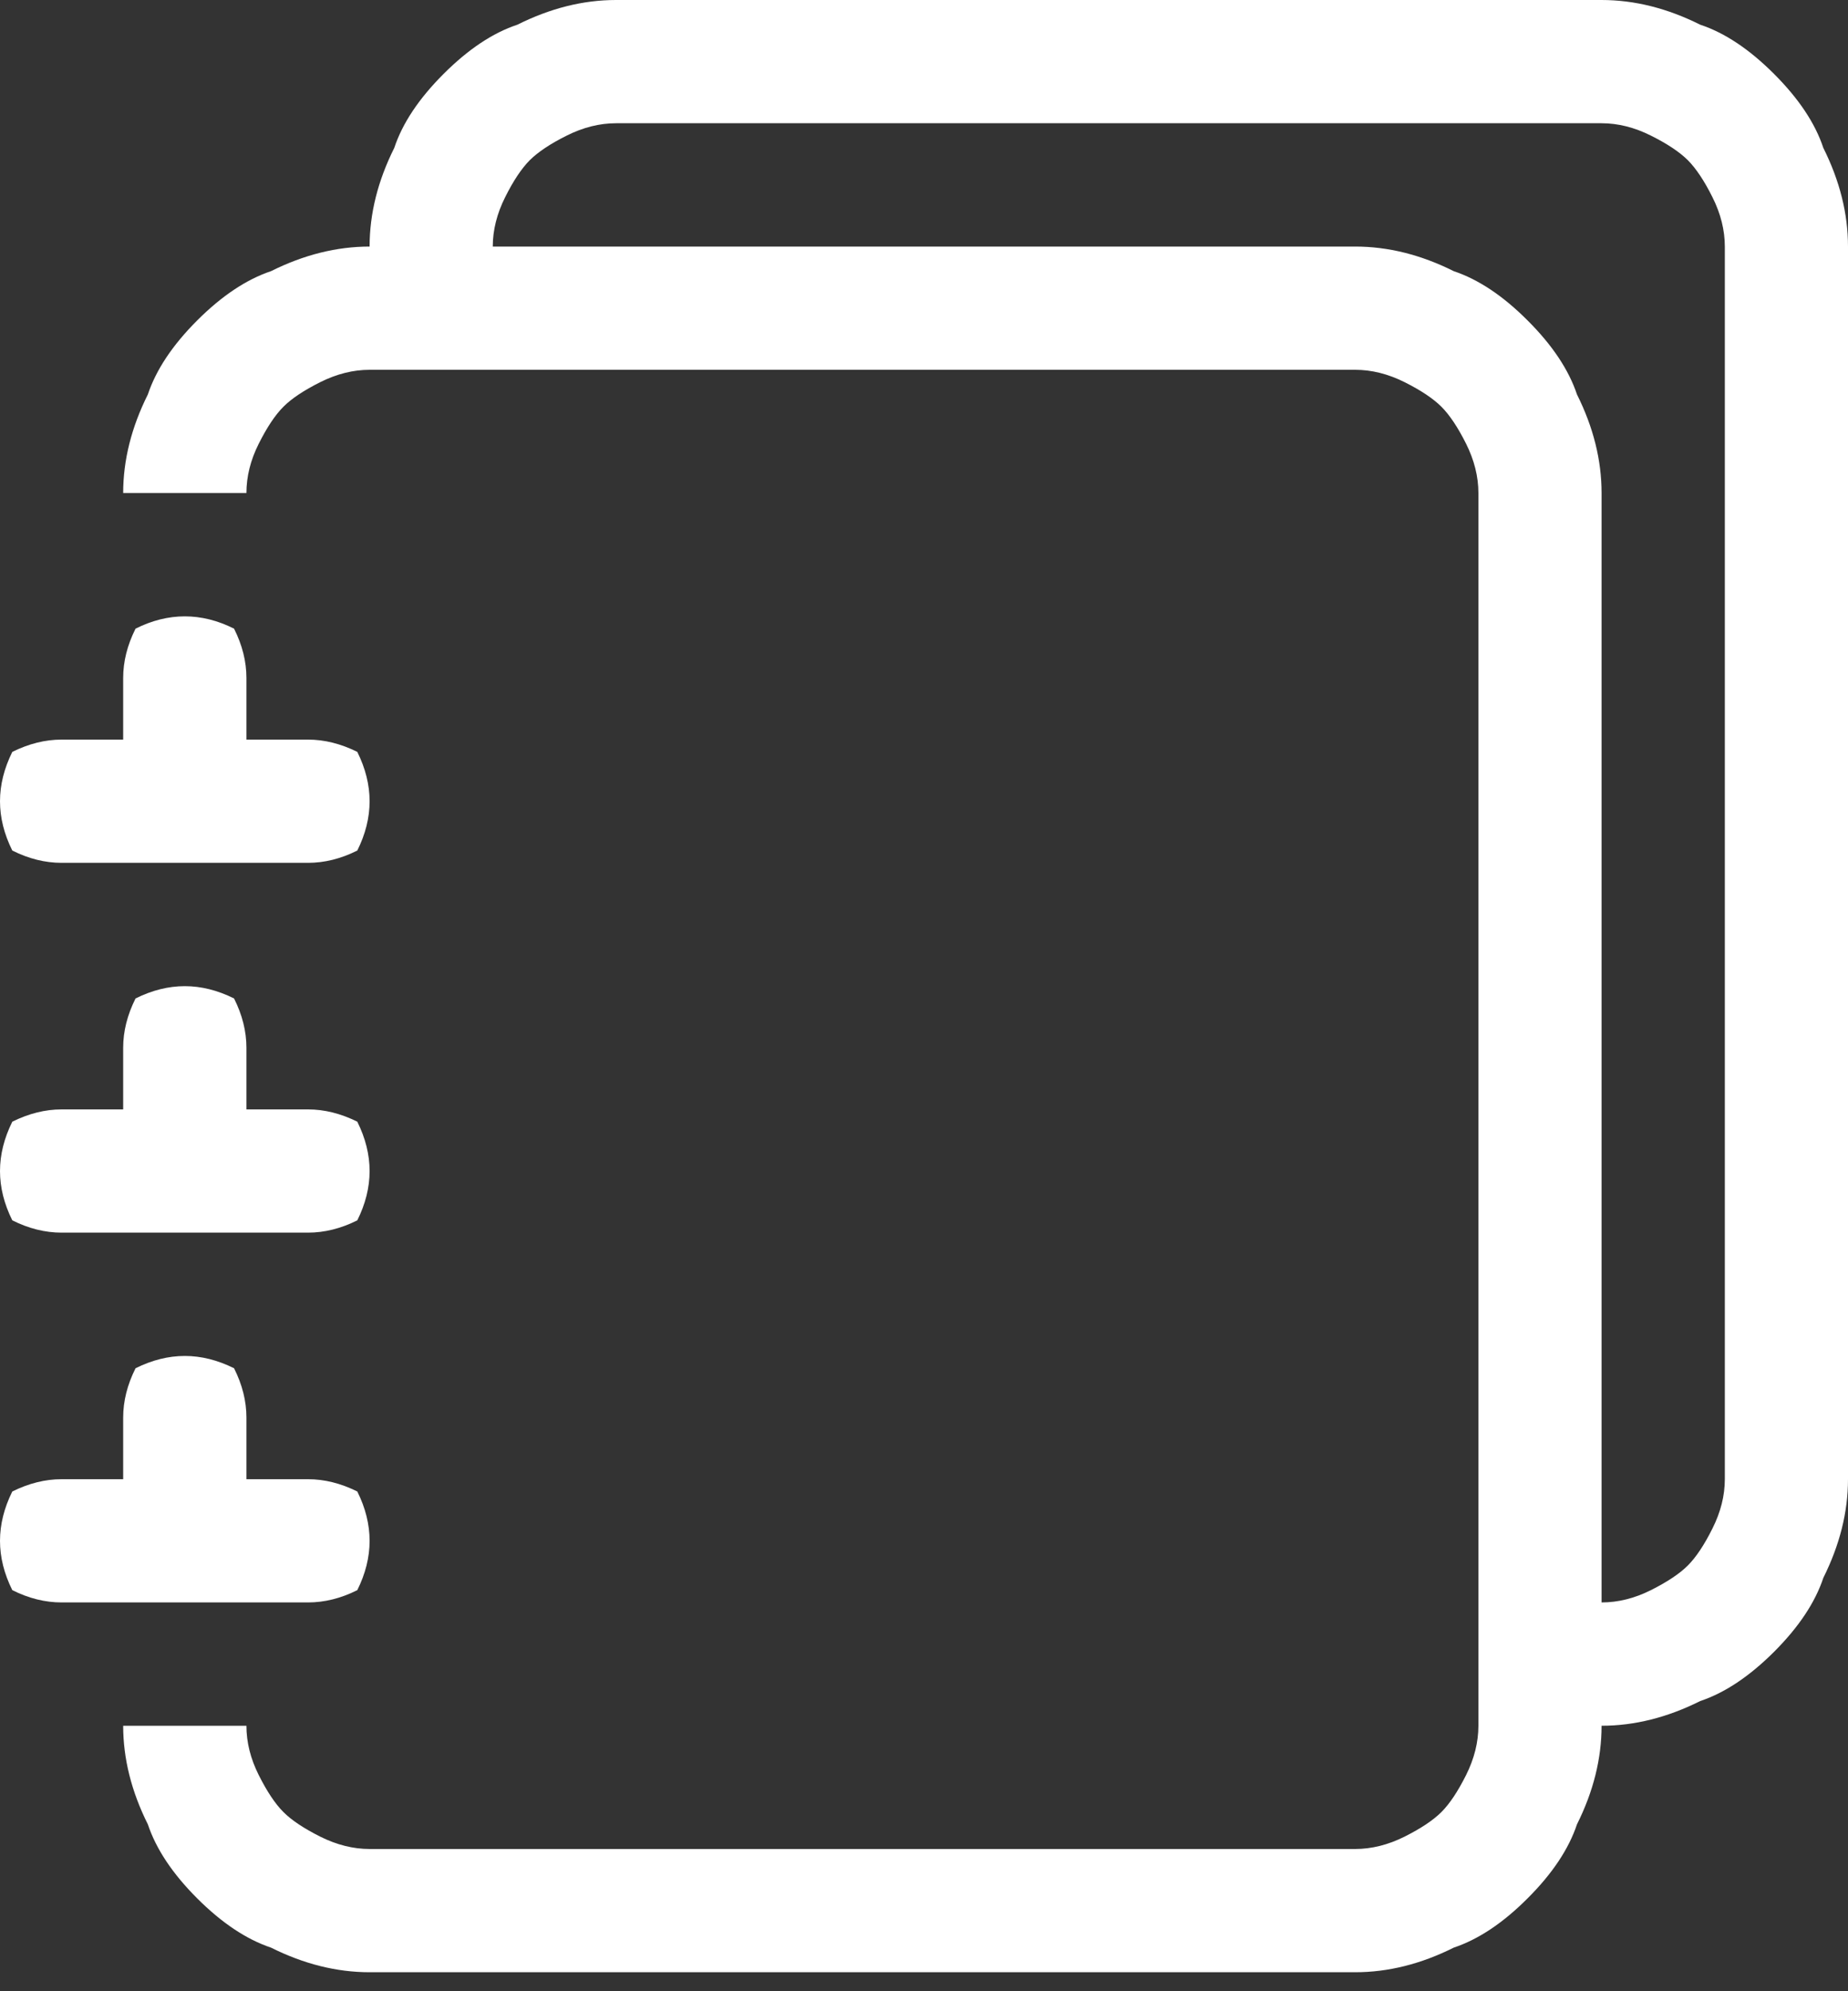 <svg width="26" height="28" viewBox="0 0 26 28" fill="none" xmlns="http://www.w3.org/2000/svg">
<rect x="0" y="0" width="26" height="28" fill="#333333" stroke="none"/>
<path d="M8.667 0H22.533C22.996 0 23.458 0.116 23.92 0.347C24.267 0.462 24.613 0.693 24.96 1.04C25.307 1.387 25.538 1.733 25.653 2.08C25.884 2.542 26 3.004 26 3.467V20.8C26 21.262 25.884 21.724 25.653 22.187C25.538 22.533 25.307 22.88 24.96 23.227C24.613 23.573 24.267 23.804 23.92 23.92C23.458 24.151 22.996 24.267 22.533 24.267C22.533 24.729 22.418 25.191 22.187 25.653C22.071 26 21.84 26.347 21.493 26.693C21.147 27.04 20.8 27.271 20.453 27.387C19.991 27.618 19.529 27.733 19.067 27.733H5.2C4.738 27.733 4.276 27.618 3.813 27.387C3.467 27.271 3.12 27.04 2.773 26.693C2.427 26.347 2.196 26 2.08 25.653C1.849 25.191 1.733 24.729 1.733 24.267H3.467C3.467 24.498 3.524 24.729 3.64 24.96C3.756 25.191 3.871 25.364 3.987 25.48C4.102 25.596 4.276 25.711 4.507 25.827C4.738 25.942 4.969 26 5.2 26H19.067C19.298 26 19.529 25.942 19.76 25.827C19.991 25.711 20.164 25.596 20.28 25.48C20.396 25.364 20.511 25.191 20.627 24.96C20.742 24.729 20.8 24.498 20.8 24.267V6.933C20.8 6.702 20.742 6.471 20.627 6.24C20.511 6.009 20.396 5.836 20.28 5.72C20.164 5.604 19.991 5.489 19.76 5.373C19.529 5.258 19.298 5.2 19.067 5.2H5.2C4.969 5.2 4.738 5.258 4.507 5.373C4.276 5.489 4.102 5.604 3.987 5.72C3.871 5.836 3.756 6.009 3.64 6.24C3.524 6.471 3.467 6.702 3.467 6.933H1.733C1.733 6.471 1.849 6.009 2.08 5.547C2.196 5.2 2.427 4.853 2.773 4.507C3.12 4.16 3.467 3.929 3.813 3.813C4.276 3.582 4.738 3.467 5.2 3.467H19.067C19.529 3.467 19.991 3.582 20.453 3.813C20.8 3.929 21.147 4.16 21.493 4.507C21.84 4.853 22.071 5.2 22.187 5.547C22.418 6.009 22.533 6.471 22.533 6.933V22.533C22.764 22.533 22.996 22.476 23.227 22.36C23.458 22.244 23.631 22.129 23.747 22.013C23.862 21.898 23.978 21.724 24.093 21.493C24.209 21.262 24.267 21.031 24.267 20.8V3.467C24.267 3.236 24.209 3.004 24.093 2.773C23.978 2.542 23.862 2.369 23.747 2.253C23.631 2.138 23.458 2.022 23.227 1.907C22.996 1.791 22.764 1.733 22.533 1.733H8.667C8.436 1.733 8.204 1.791 7.973 1.907C7.742 2.022 7.569 2.138 7.453 2.253C7.338 2.369 7.222 2.542 7.107 2.773C6.991 3.004 6.933 3.236 6.933 3.467H5.2C5.2 3.004 5.316 2.542 5.547 2.08C5.662 1.733 5.893 1.387 6.24 1.04C6.587 0.693 6.933 0.462 7.28 0.347C7.742 0.116 8.204 0 8.667 0Z" fill="white"/>
<path fill-rule="evenodd" clip-rule="evenodd" d="M1.733 10.4V9.533C1.733 9.302 1.791 9.071 1.907 8.84C2.138 8.724 2.369 8.667 2.6 8.667C2.831 8.667 3.062 8.724 3.293 8.84C3.409 9.071 3.467 9.302 3.467 9.533V10.4H4.333C4.564 10.4 4.796 10.458 5.027 10.573C5.142 10.805 5.2 11.036 5.2 11.267C5.2 11.498 5.142 11.729 5.027 11.96C4.796 12.076 4.564 12.133 4.333 12.133H0.867C0.636 12.133 0.404 12.076 0.173 11.96C0.058 11.729 0 11.498 0 11.267C0 11.036 0.058 10.805 0.173 10.573C0.404 10.458 0.636 10.4 0.867 10.4H1.733ZM1.733 15.6V14.733C1.733 14.502 1.791 14.271 1.907 14.04C2.138 13.925 2.369 13.867 2.6 13.867C2.831 13.867 3.062 13.925 3.293 14.04C3.409 14.271 3.467 14.502 3.467 14.733V15.6H4.333C4.564 15.6 4.796 15.658 5.027 15.773C5.142 16.005 5.2 16.236 5.2 16.467C5.2 16.698 5.142 16.929 5.027 17.16C4.796 17.276 4.564 17.333 4.333 17.333H0.867C0.636 17.333 0.404 17.276 0.173 17.16C0.058 16.929 0 16.698 0 16.467C0 16.236 0.058 16.005 0.173 15.773C0.404 15.658 0.636 15.6 0.867 15.6H1.733ZM1.907 19.24C2.138 19.125 2.369 19.067 2.6 19.067C2.831 19.067 3.062 19.125 3.293 19.24C3.409 19.471 3.467 19.702 3.467 19.933V20.8H4.333C4.564 20.8 4.796 20.858 5.027 20.973C5.142 21.204 5.2 21.436 5.2 21.667C5.2 21.898 5.142 22.129 5.027 22.36C4.796 22.476 4.564 22.533 4.333 22.533H0.867C0.636 22.533 0.404 22.476 0.173 22.36C0.058 22.129 0 21.898 0 21.667C0 21.436 0.058 21.204 0.173 20.973C0.404 20.858 0.636 20.8 0.867 20.8H1.733V19.933C1.733 19.702 1.791 19.471 1.907 19.24Z" fill="white"/>
</svg>
